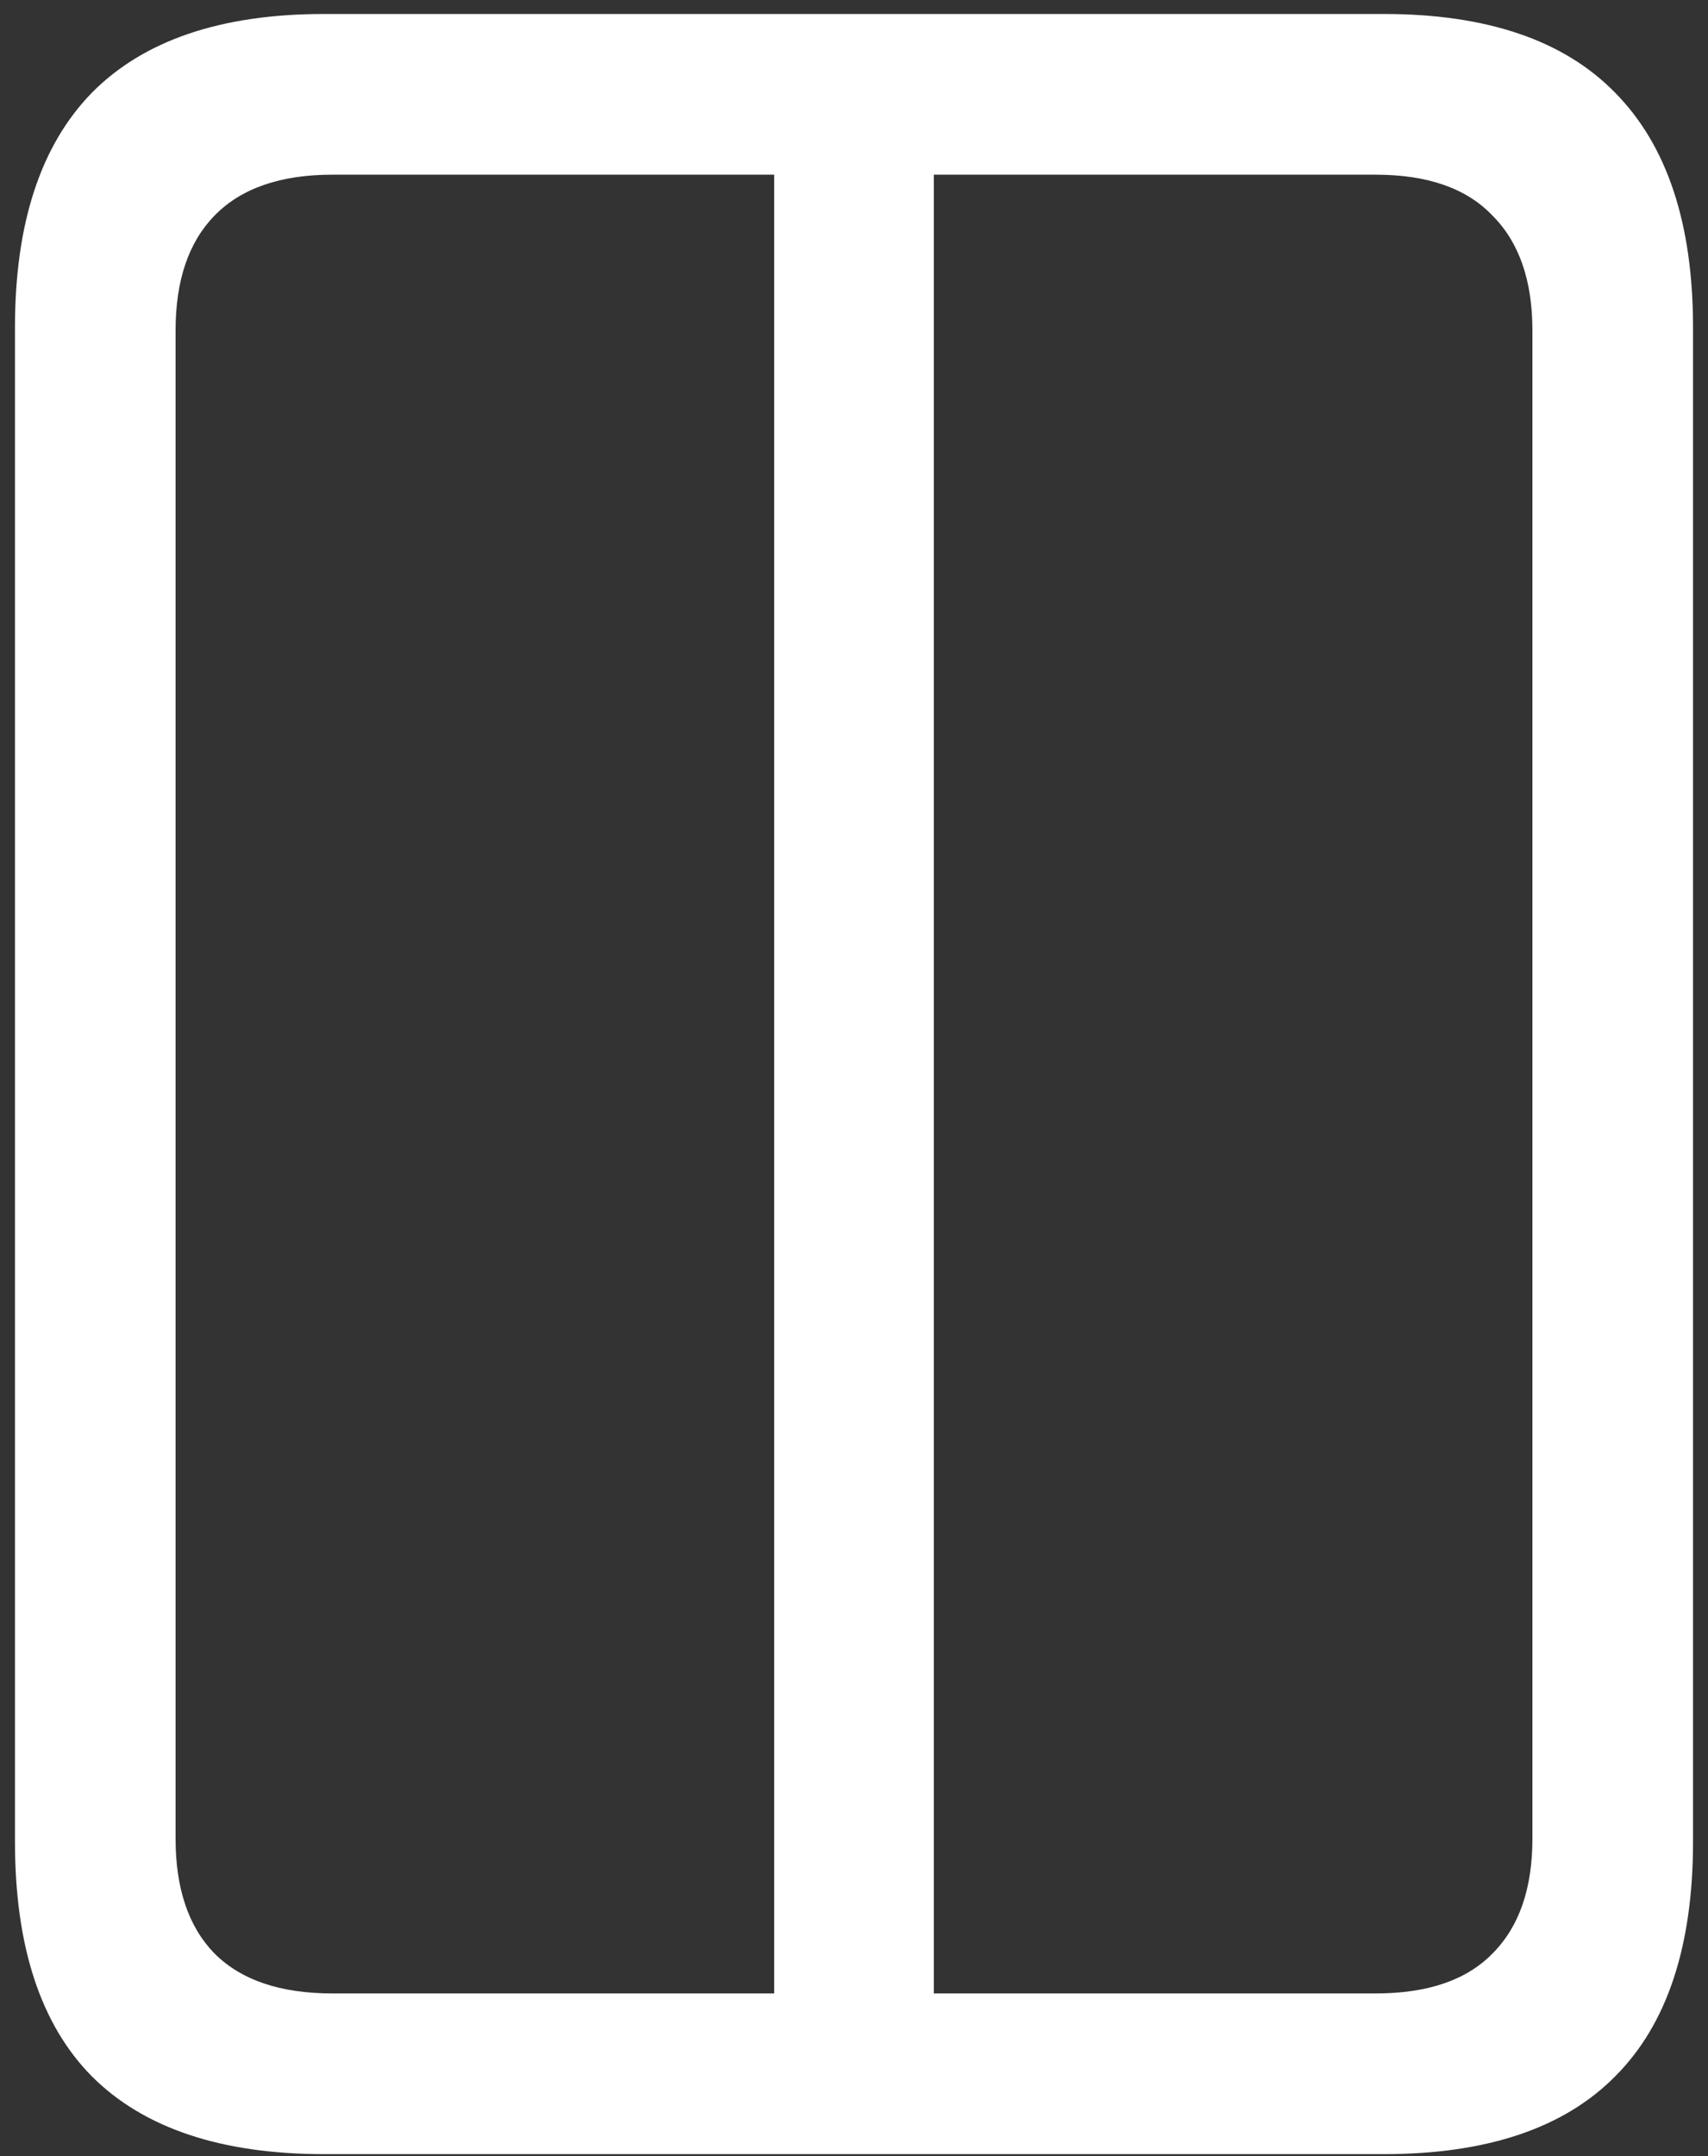 <svg width="107" height="135" viewBox="0 0 107 135" fill="none" xmlns="http://www.w3.org/2000/svg">
<rect x="0" y="0" width="107" height="135" fill="#333333" stroke="none"/>
<path d="M58.5 129.375V7.375H48.5V129.375H58.5ZM0.938 115.312C0.938 121.854 2.542 126.75 5.75 130C9 133.25 13.854 134.875 20.312 134.875H86.688C93.146 134.875 97.979 133.25 101.188 130C104.438 126.75 106.062 121.854 106.062 115.312V20.5C106.062 14 104.438 9.104 101.188 5.812C97.979 2.521 93.146 0.875 86.688 0.875H20.312C13.854 0.875 9 2.521 5.75 5.812C2.542 9.104 0.938 14 0.938 20.5V115.312ZM11 115.125V20.688C11 17.562 11.812 15.167 13.438 13.5C15.104 11.792 17.562 10.938 20.812 10.938H86.188C89.438 10.938 91.875 11.792 93.5 13.5C95.167 15.167 96 17.562 96 20.688V115.125C96 118.25 95.167 120.646 93.5 122.312C91.875 123.979 89.438 124.812 86.188 124.812H20.812C17.562 124.812 15.104 123.979 13.438 122.312C11.812 120.646 11 118.25 11 115.125Z" fill="white"/>
</svg>
